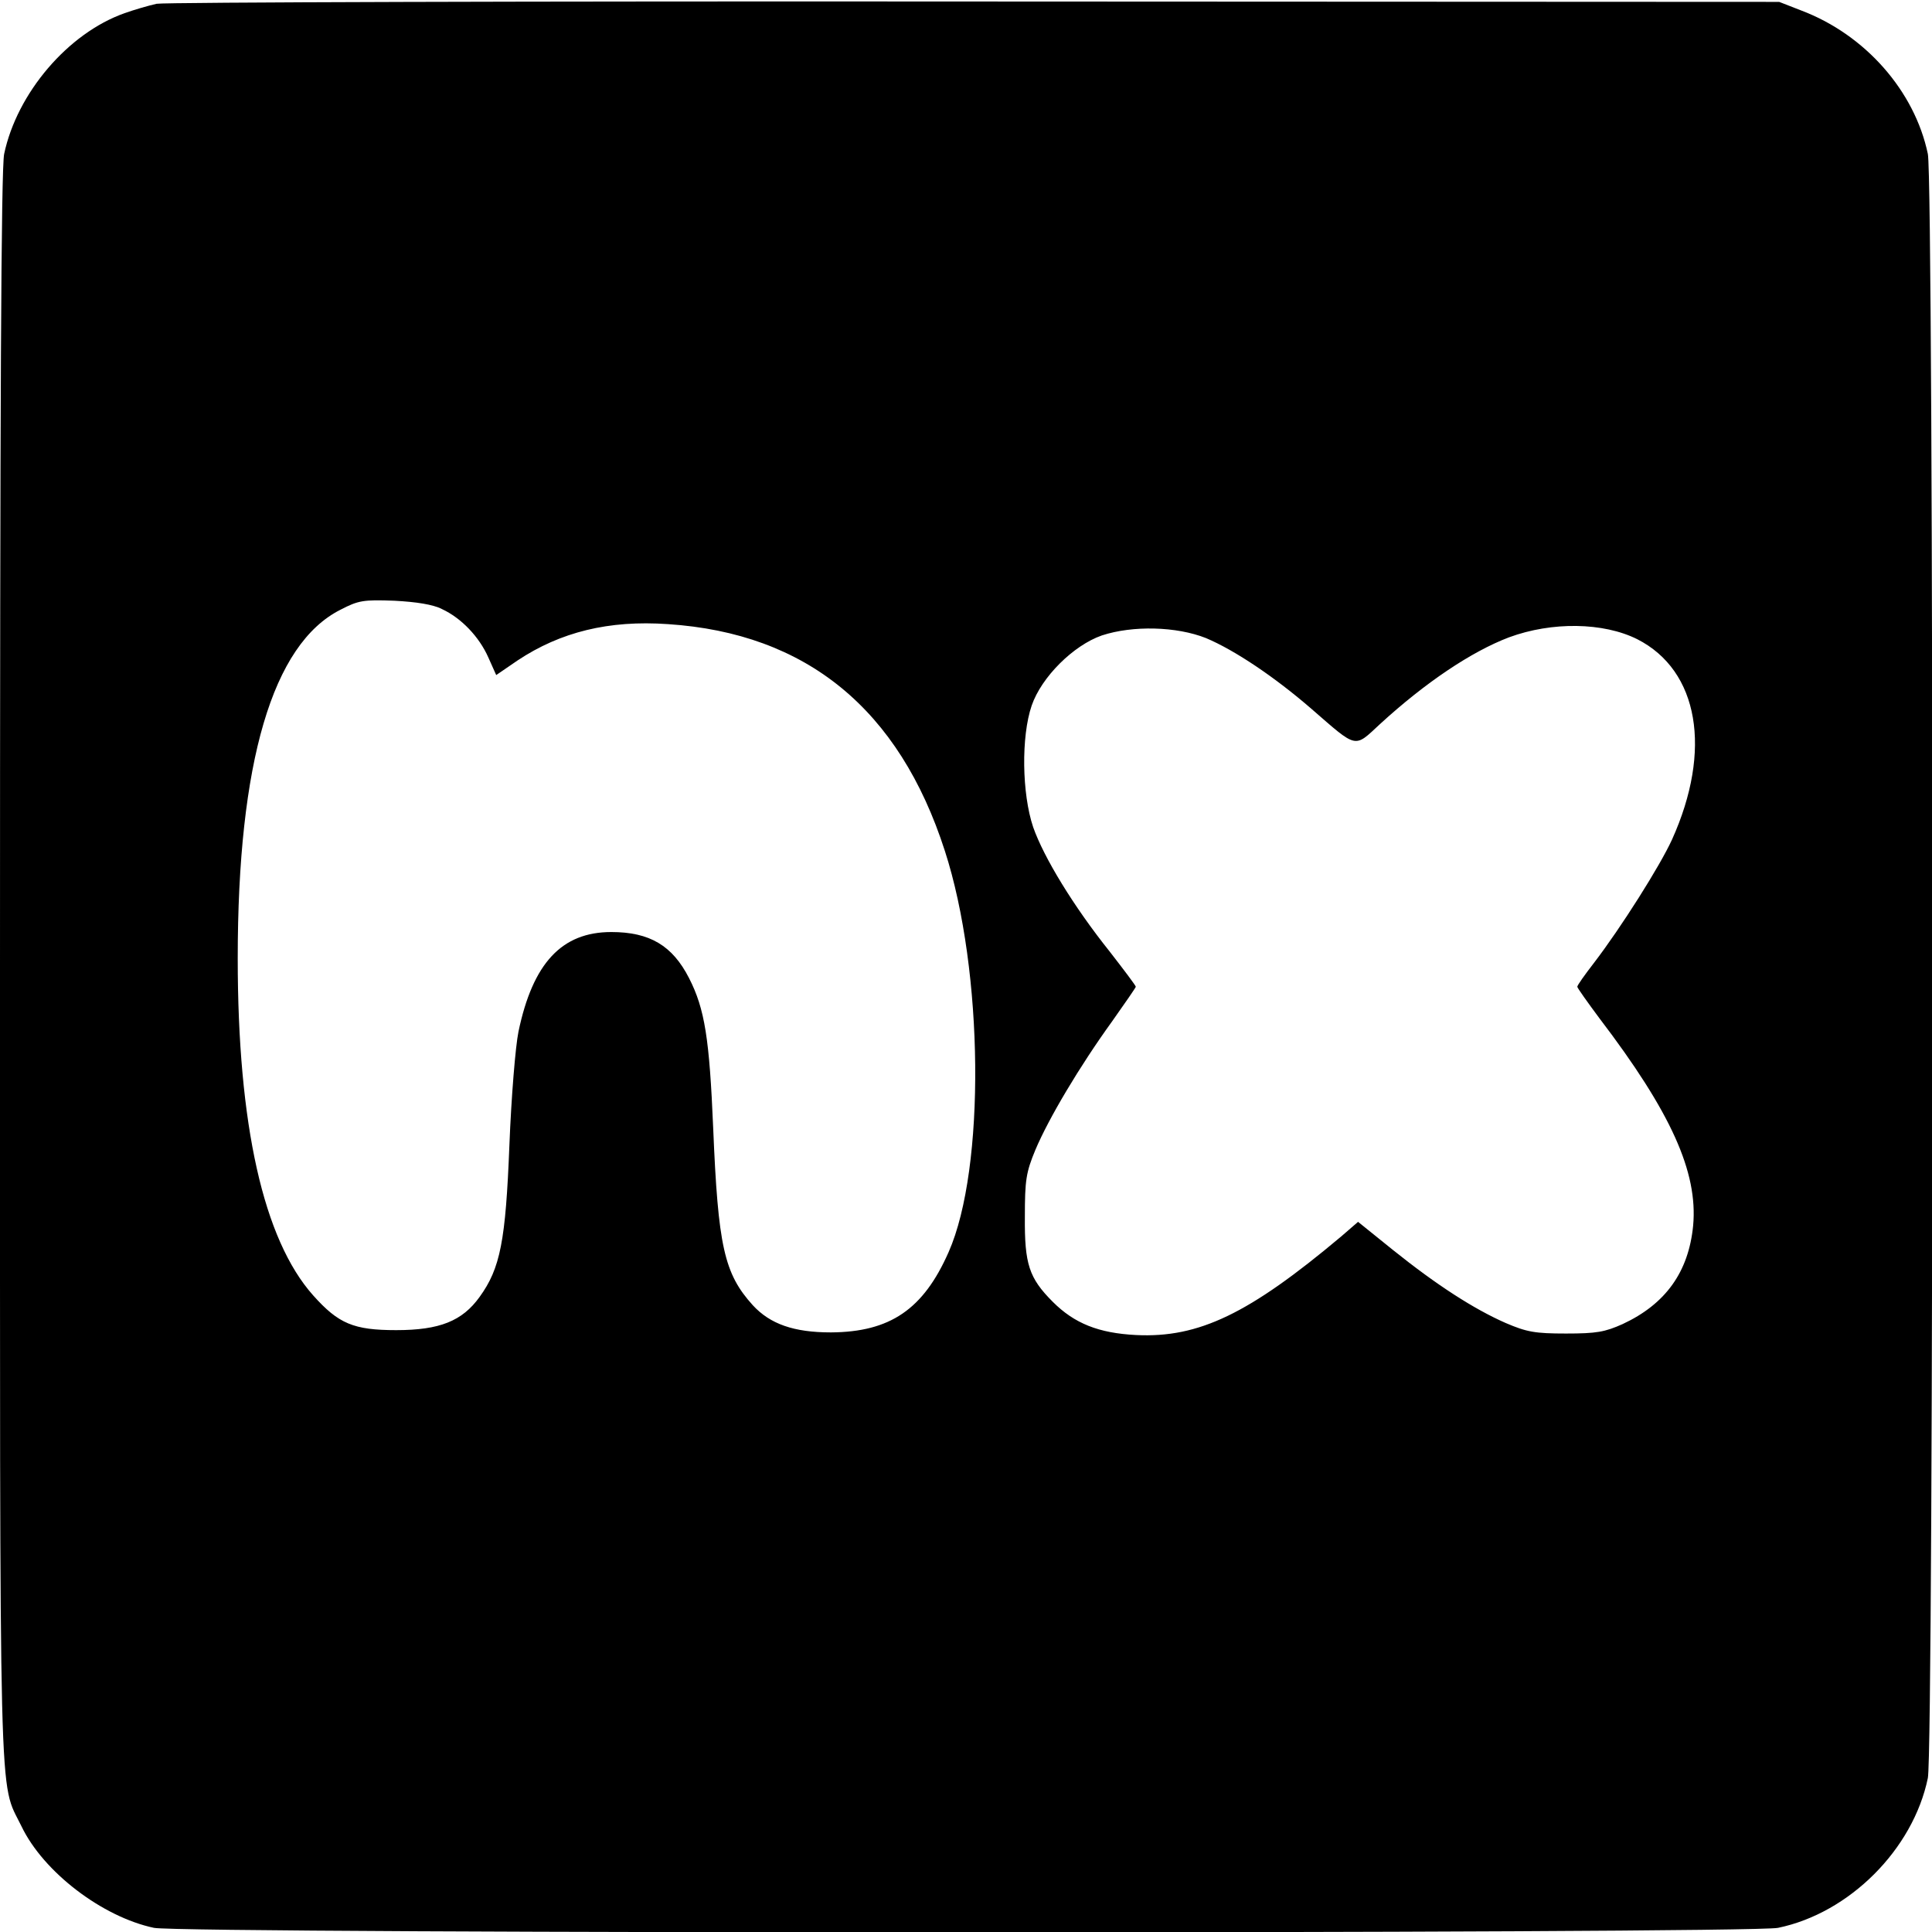 <?xml version="1.0" standalone="no"?>
<!DOCTYPE svg PUBLIC "-//W3C//DTD SVG 20010904//EN"
 "http://www.w3.org/TR/2001/REC-SVG-20010904/DTD/svg10.dtd">
<svg version="1.0" xmlns="http://www.w3.org/2000/svg"
 width="512pt" height="512pt" viewBox="0 0 512 512"
 preserveAspectRatio="xMidYMid meet">
<g transform="translate(0,512) scale(0.1,-0.1)"
fill="#000000" stroke="none">
<path d="M415 5110 c-22 -5 -60 -16 -85 -25 -150 -53 -285 -212 -319 -373 -8
-38 -11 -659 -11 -2155 0 -2299 -4 -2151 57 -2277 58 -121 214 -240 351 -269
75 -16 4229 -16 4304 0 189 39 358 208 397 397 16 75 16 4229 0 4304 -35 167
-166 316 -335 380 l-59 23 -2130 1 c-1172 1 -2148 -2 -2170 -6z m756 -1604
c52 -24 99 -74 123 -128 l21 -47 57 39 c113 75 241 107 398 96 367 -24 613
-225 734 -601 103 -318 108 -841 10 -1063 -67 -152 -155 -212 -312 -213 -98 0
-161 22 -207 72 -76 84 -92 156 -105 470 -10 236 -22 315 -64 397 -44 86 -104
122 -206 122 -131 0 -208 -82 -246 -264 -8 -39 -19 -173 -24 -300 -10 -255
-24 -327 -79 -403 -46 -64 -106 -88 -221 -88 -113 0 -153 17 -220 92 -132 148
-200 452 -200 893 0 520 92 833 272 924 48 25 61 27 143 24 58 -3 103 -10 126
-22z m3168 -80 c163 -83 199 -294 92 -531 -32 -70 -135 -233 -207 -327 -24
-31 -44 -59 -44 -63 0 -3 27 -41 59 -84 189 -248 261 -407 248 -549 -12 -123
-73 -208 -187 -261 -47 -21 -69 -25 -150 -25 -82 0 -104 4 -160 28 -84 37
-182 100 -298 193 l-93 75 -45 -39 c-244 -205 -377 -269 -543 -261 -100 5
-164 31 -221 88 -63 63 -75 100 -74 225 0 97 3 118 28 178 35 83 117 221 203
340 34 48 63 90 63 92 0 3 -31 44 -69 93 -96 120 -175 250 -203 330 -30 89
-32 240 -4 322 26 76 111 160 186 186 82 27 198 24 276 -7 76 -32 182 -103
280 -188 122 -106 112 -104 181 -40 120 110 242 192 342 230 114 42 250 40
340 -5z"/>
</g>
</svg>
